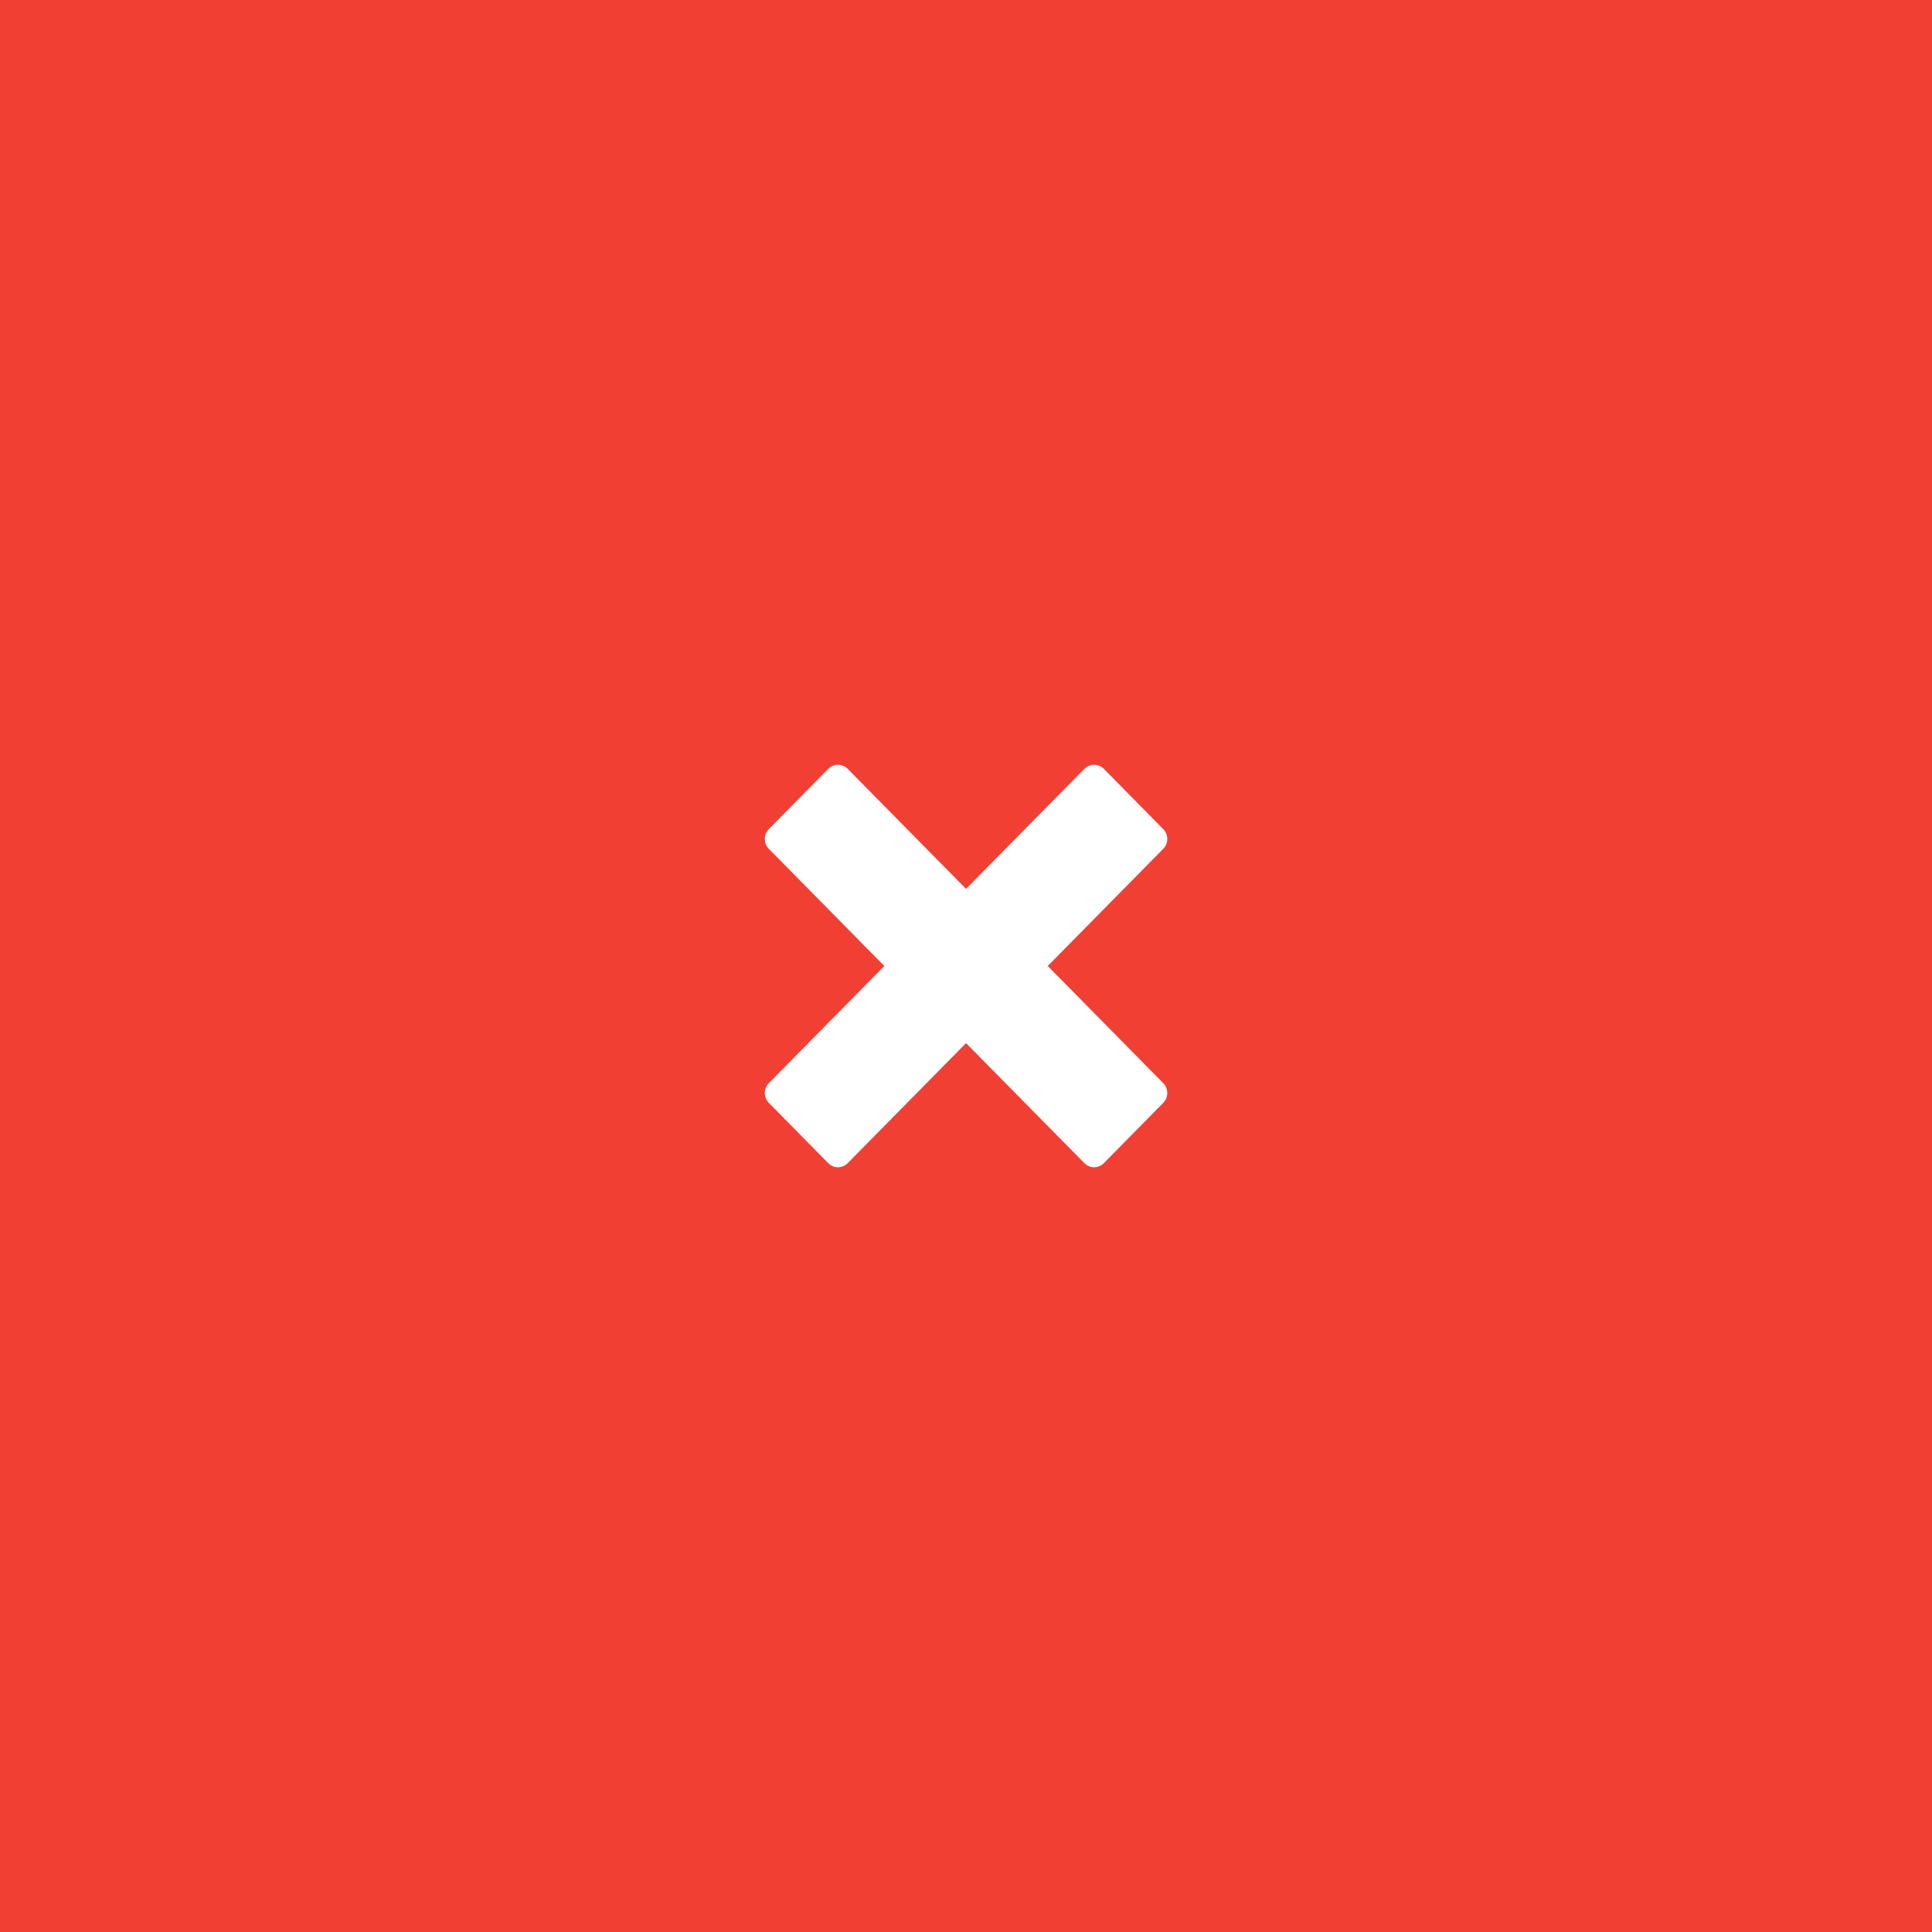 <svg width="48" height="48" viewBox="0 0 48 48" fill="none" xmlns="http://www.w3.org/2000/svg">
<rect width="48" height="48" fill="#F23F34"/>
<path d="M27.424 19.101C27.291 18.966 27.075 18.966 26.942 19.101L24.001 22.084L21.06 19.101C20.927 18.966 20.711 18.966 20.578 19.101L19.101 20.6C18.968 20.735 18.968 20.953 19.101 21.089L21.971 24L19.101 26.911C18.968 27.047 18.968 27.265 19.101 27.4L20.578 28.899C20.711 29.034 20.927 29.034 21.06 28.899L24.001 25.916L26.942 28.899C27.075 29.034 27.291 29.034 27.424 28.899L28.901 27.4C29.034 27.265 29.034 27.046 28.901 26.911L26.031 24L28.901 21.089C29.034 20.954 29.034 20.735 28.901 20.6L27.424 19.101Z" fill="white"/>
</svg>
